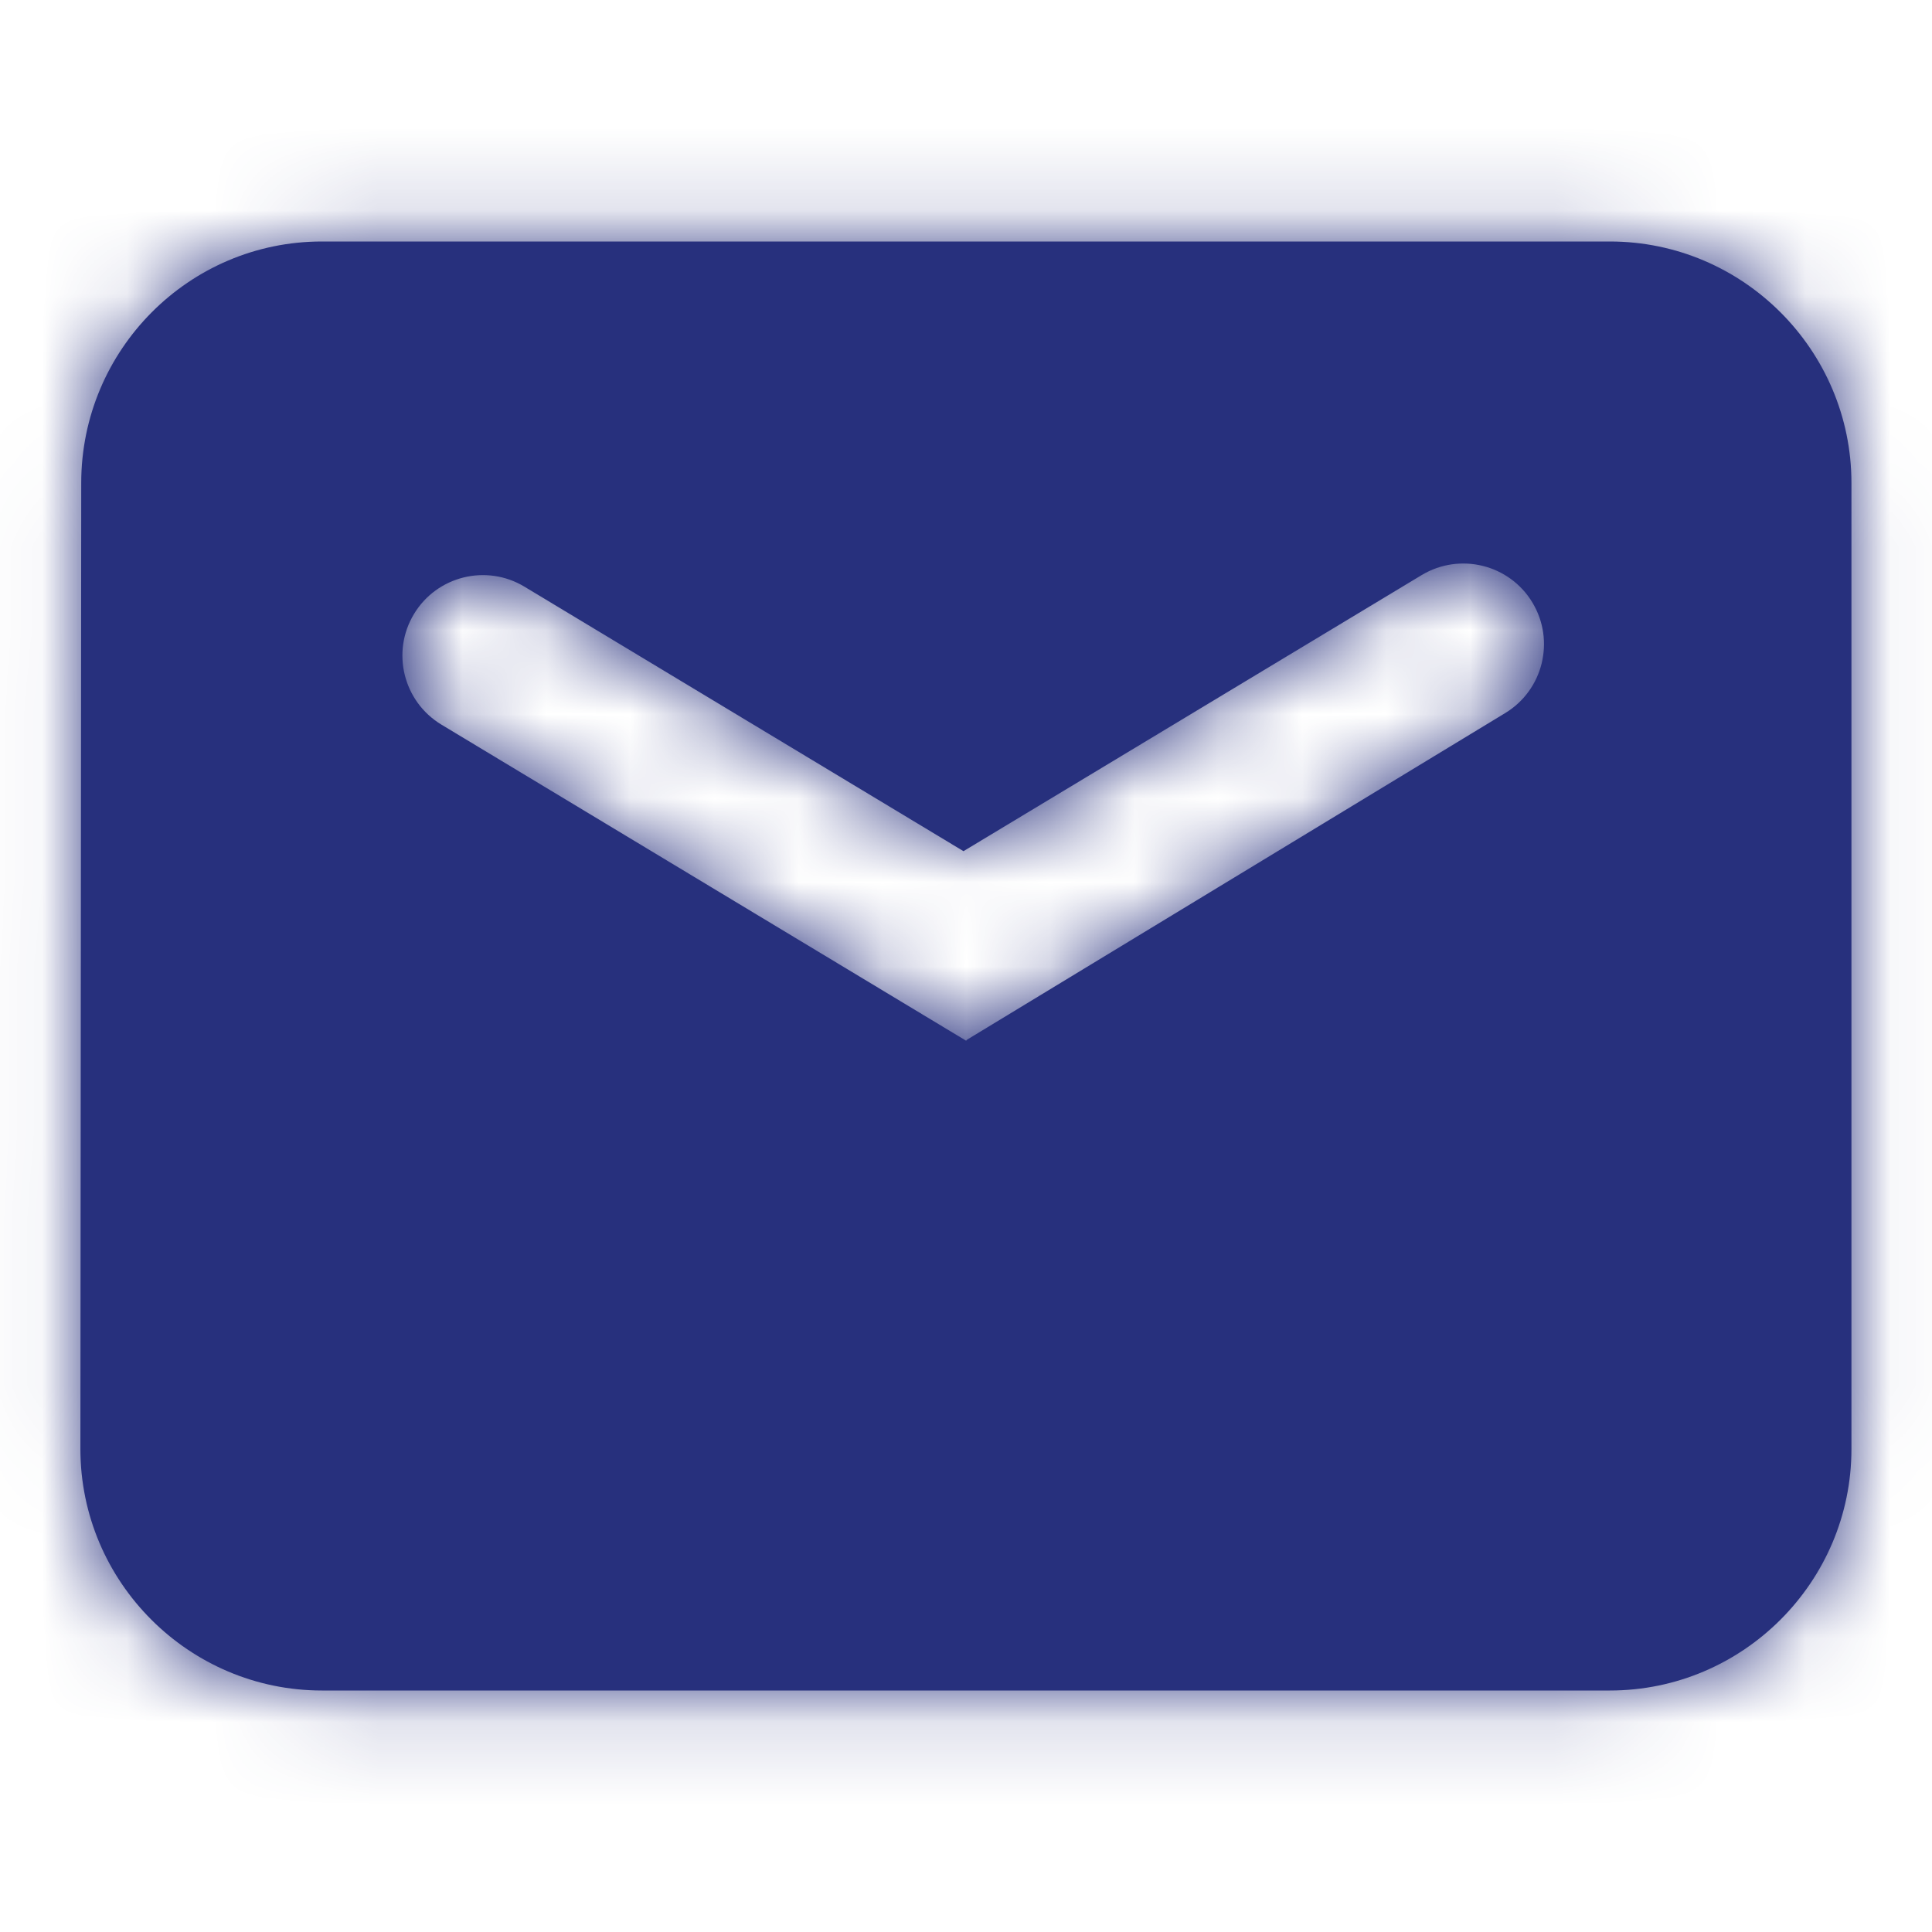 <svg width="23" height="23" viewBox="0 0 23 23" fill="none" xmlns="http://www.w3.org/2000/svg">
<path fill-rule="evenodd" clip-rule="evenodd" d="M19.166 2.875H3.832C2.249 2.875 0.967 4.166 0.967 5.75L0.957 17.249C0.957 18.833 2.249 20.125 3.832 20.125H19.166C20.749 20.125 22.041 18.833 22.041 17.25V5.75C22.041 4.167 20.749 2.875 19.166 2.875ZM5.254 8.626C4.801 8.352 4.655 7.763 4.928 7.31C5.201 6.857 5.79 6.711 6.243 6.984L11.47 10.133L16.925 6.846C17.38 6.573 17.97 6.719 18.243 7.173C18.516 7.626 18.371 8.215 17.919 8.489L11.508 12.38L11.502 12.39L5.254 8.626Z" fill="#27307D"/>
<mask id="mask0_1_397" style="mask-type:luminance" maskUnits="userSpaceOnUse" x="0" y="2" width="23" height="19">
<path fill-rule="evenodd" clip-rule="evenodd" d="M19.166 2.875H3.832C2.249 2.875 0.967 4.166 0.967 5.75L0.957 17.249C0.957 18.833 2.249 20.125 3.832 20.125H19.166C20.749 20.125 22.041 18.833 22.041 17.25V5.75C22.041 4.167 20.749 2.875 19.166 2.875ZM5.254 8.626C4.801 8.352 4.655 7.763 4.928 7.31C5.201 6.857 5.79 6.711 6.243 6.984L11.47 10.133L16.925 6.846C17.38 6.573 17.97 6.719 18.243 7.173C18.516 7.626 18.371 8.215 17.919 8.489L11.508 12.38L11.502 12.39L5.254 8.626Z" fill="white"/>
</mask>
<g mask="url(#mask0_1_397)">
<rect width="23" height="23" fill="#27307D"/>
</g>
</svg>
